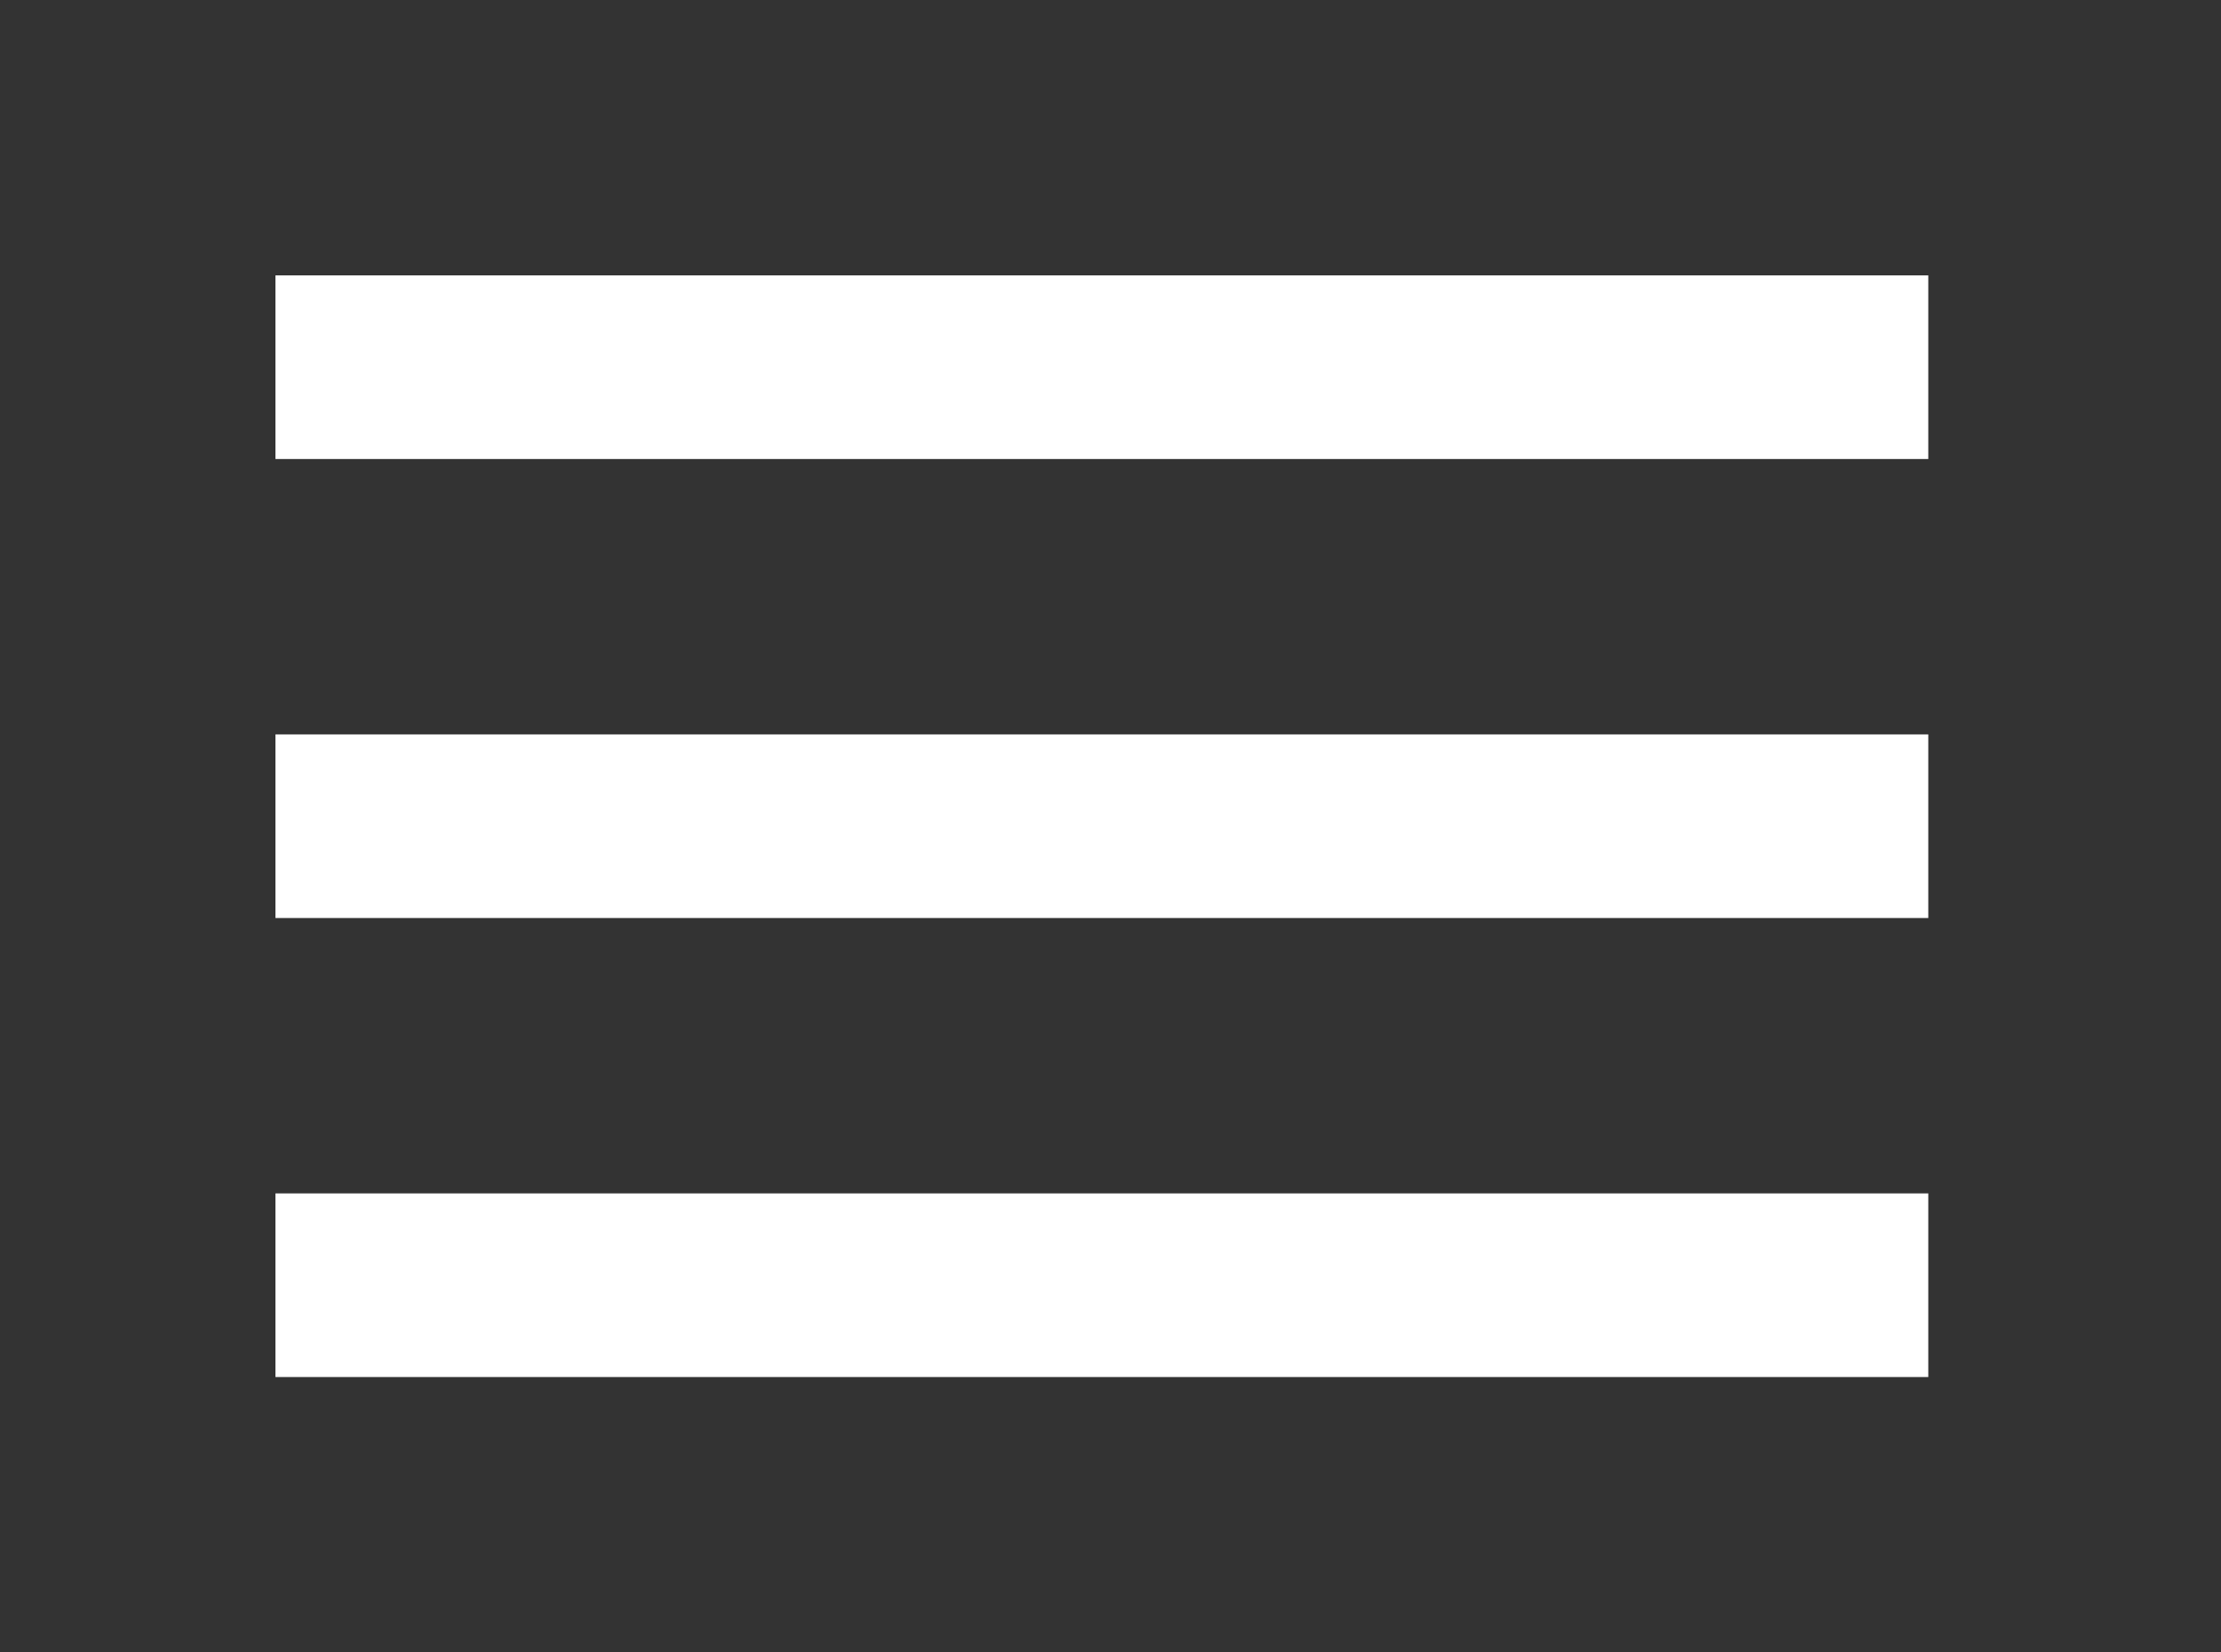 <!-- Generated by IcoMoon.io -->
<svg version="1.1" xmlns="http://www.w3.org/2000/svg" width="43" height="32" viewBox="0 0 43 32">
<rect x="0" y="0" width="43" height="32" fill="#333333" stroke="none"/>
<title>menu</title>
<path fill="#fff" d="M5.333 5.333h32v3.556h-32v-3.556M5.333 14.222h32v3.556h-32v-3.556M5.333 23.111h32v3.556h-32v-3.556z"></path>
</svg>
